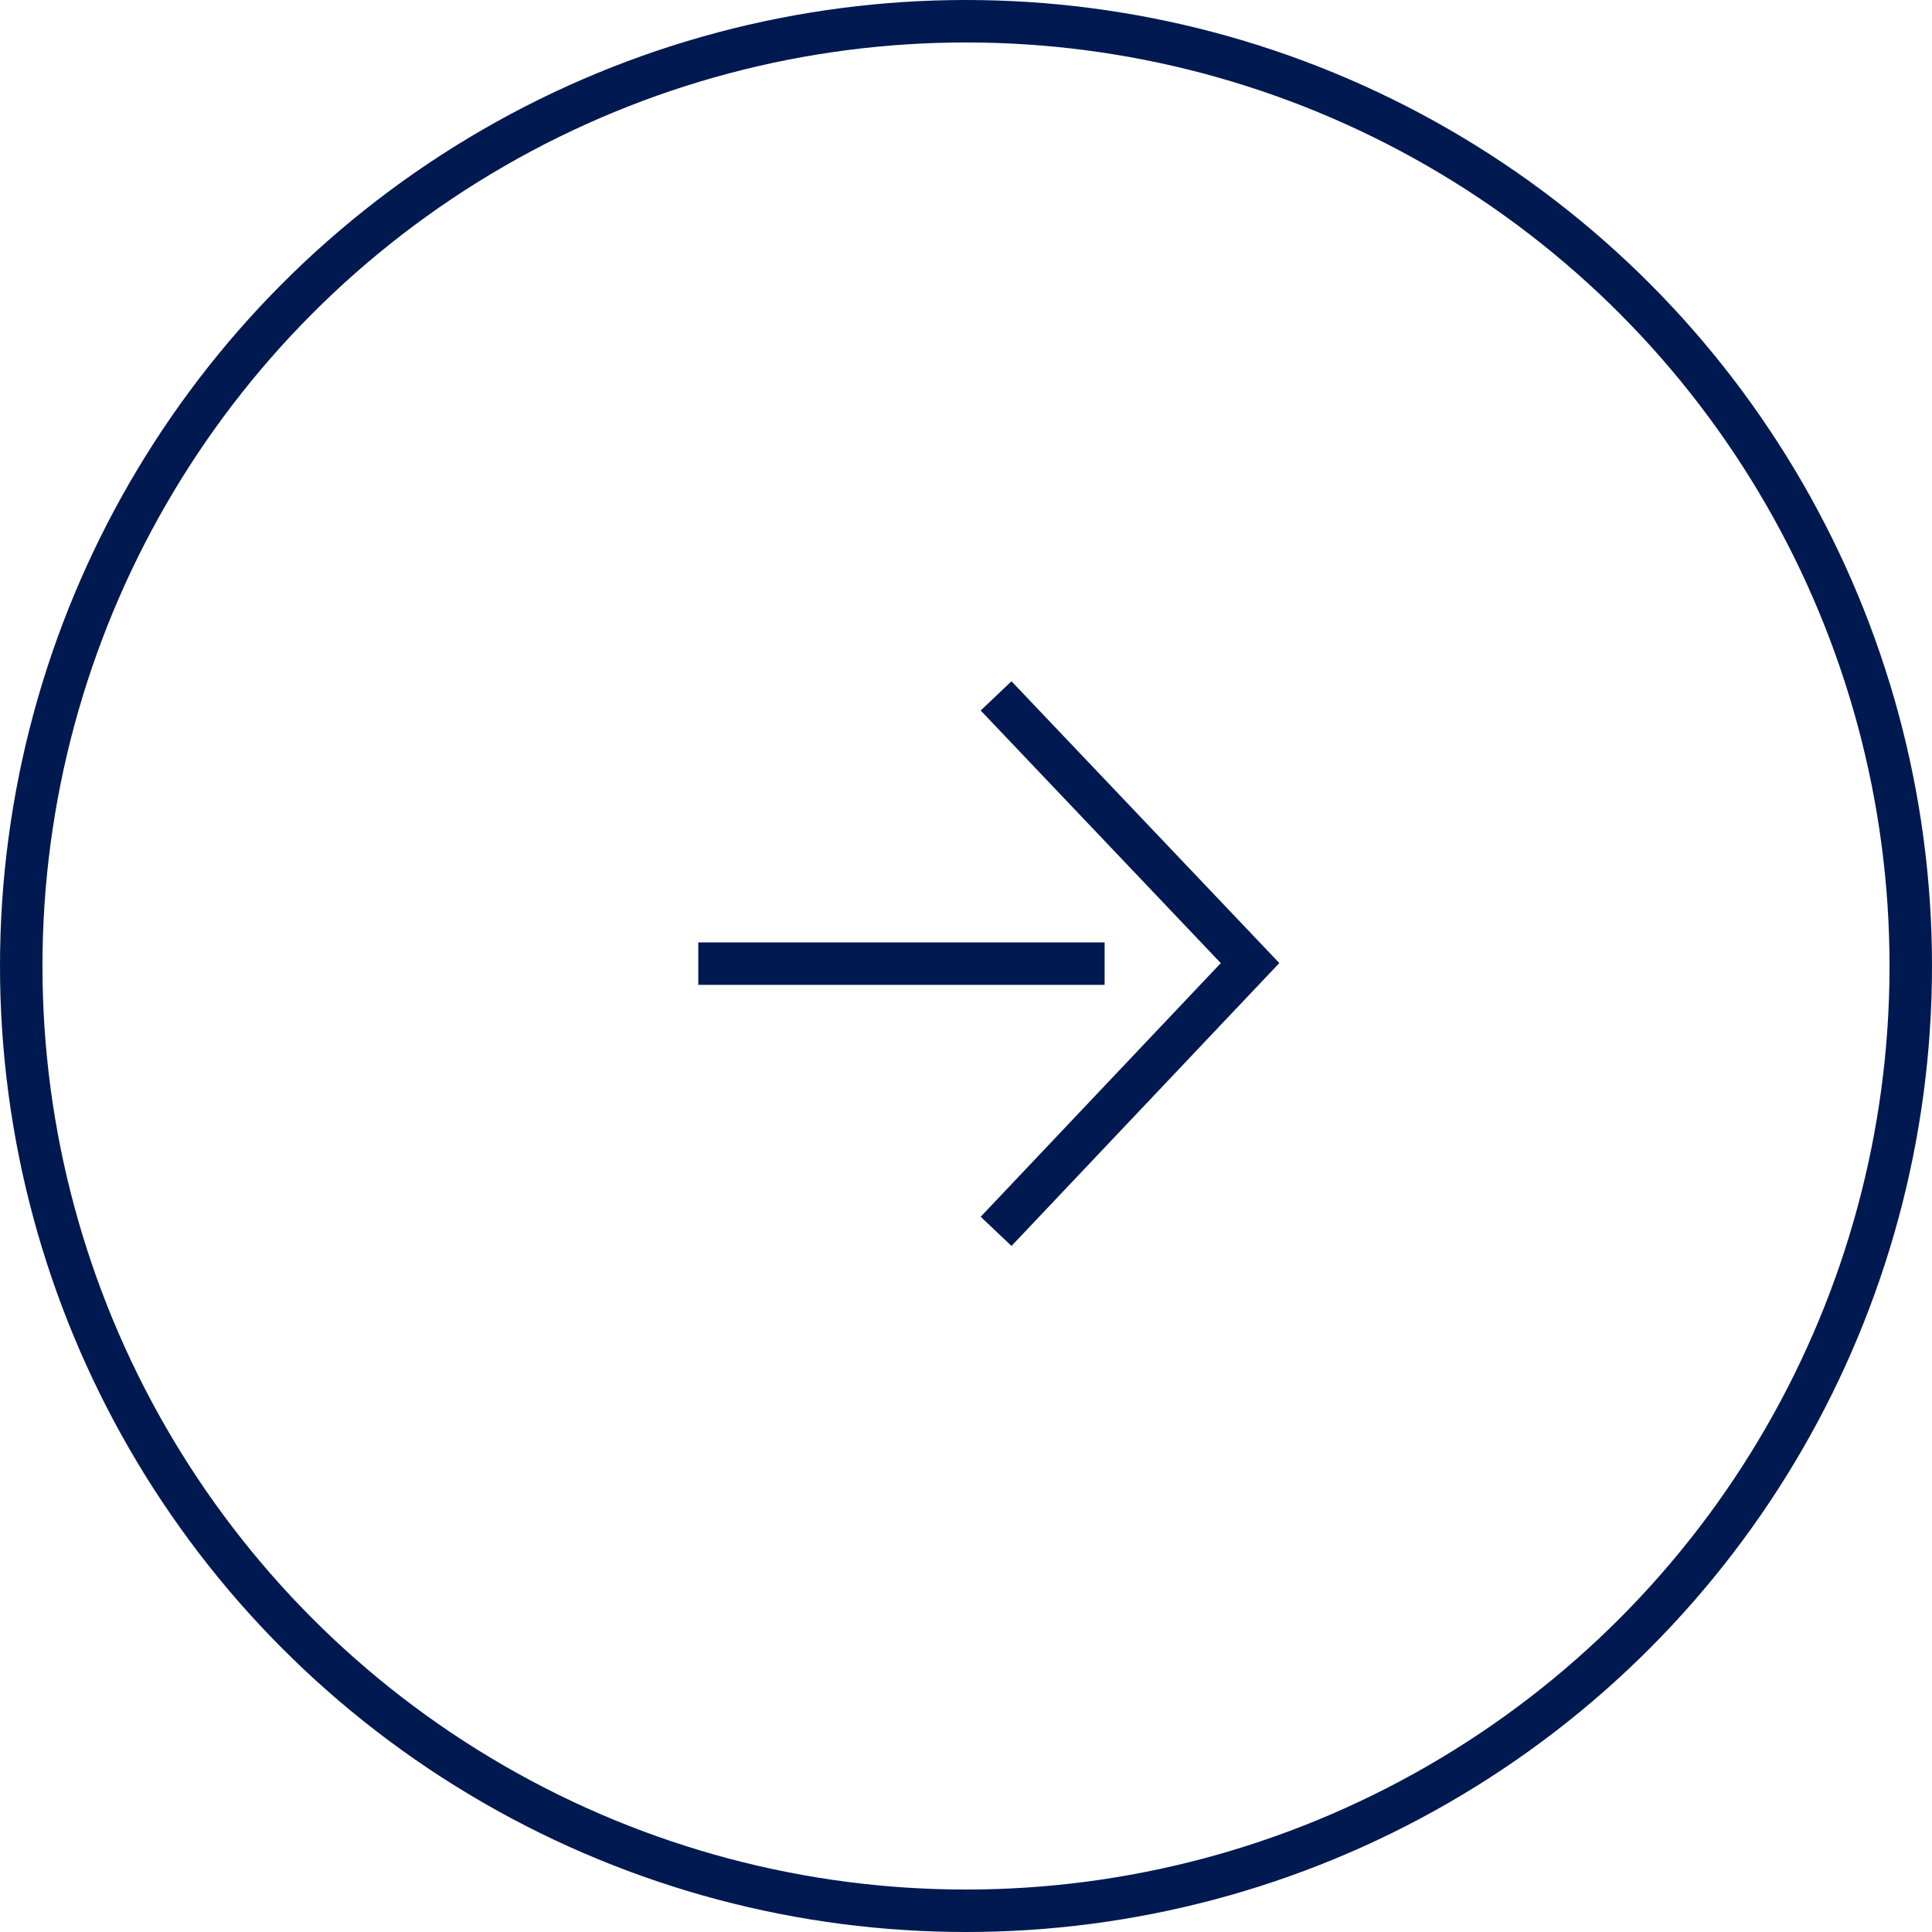 <svg id="Component_176_1" data-name="Component 176 – 1" xmlns="http://www.w3.org/2000/svg" width="91" height="91" viewBox="0 0 91 91">
  <g id="Ellipse_424" data-name="Ellipse 424" fill="none" stroke="#001950" stroke-width="2">
    <circle cx="45.5" cy="45.5" r="45.5" stroke="none"/>
    <circle cx="45.5" cy="45.5" r="44.5" fill="none"/>
  </g>
  <line id="Line_93" data-name="Line 93" y2="19.139" transform="translate(52.029 45.389) rotate(90)" fill="none" stroke="#001950" stroke-width="2"/>
  <path id="Path_15865" data-name="Path 15865" d="M25.222,11.962,12.586,0,0,11.962" transform="translate(58.879 32.777) rotate(90)" fill="none" stroke="#001950" stroke-width="2"/>
</svg>
